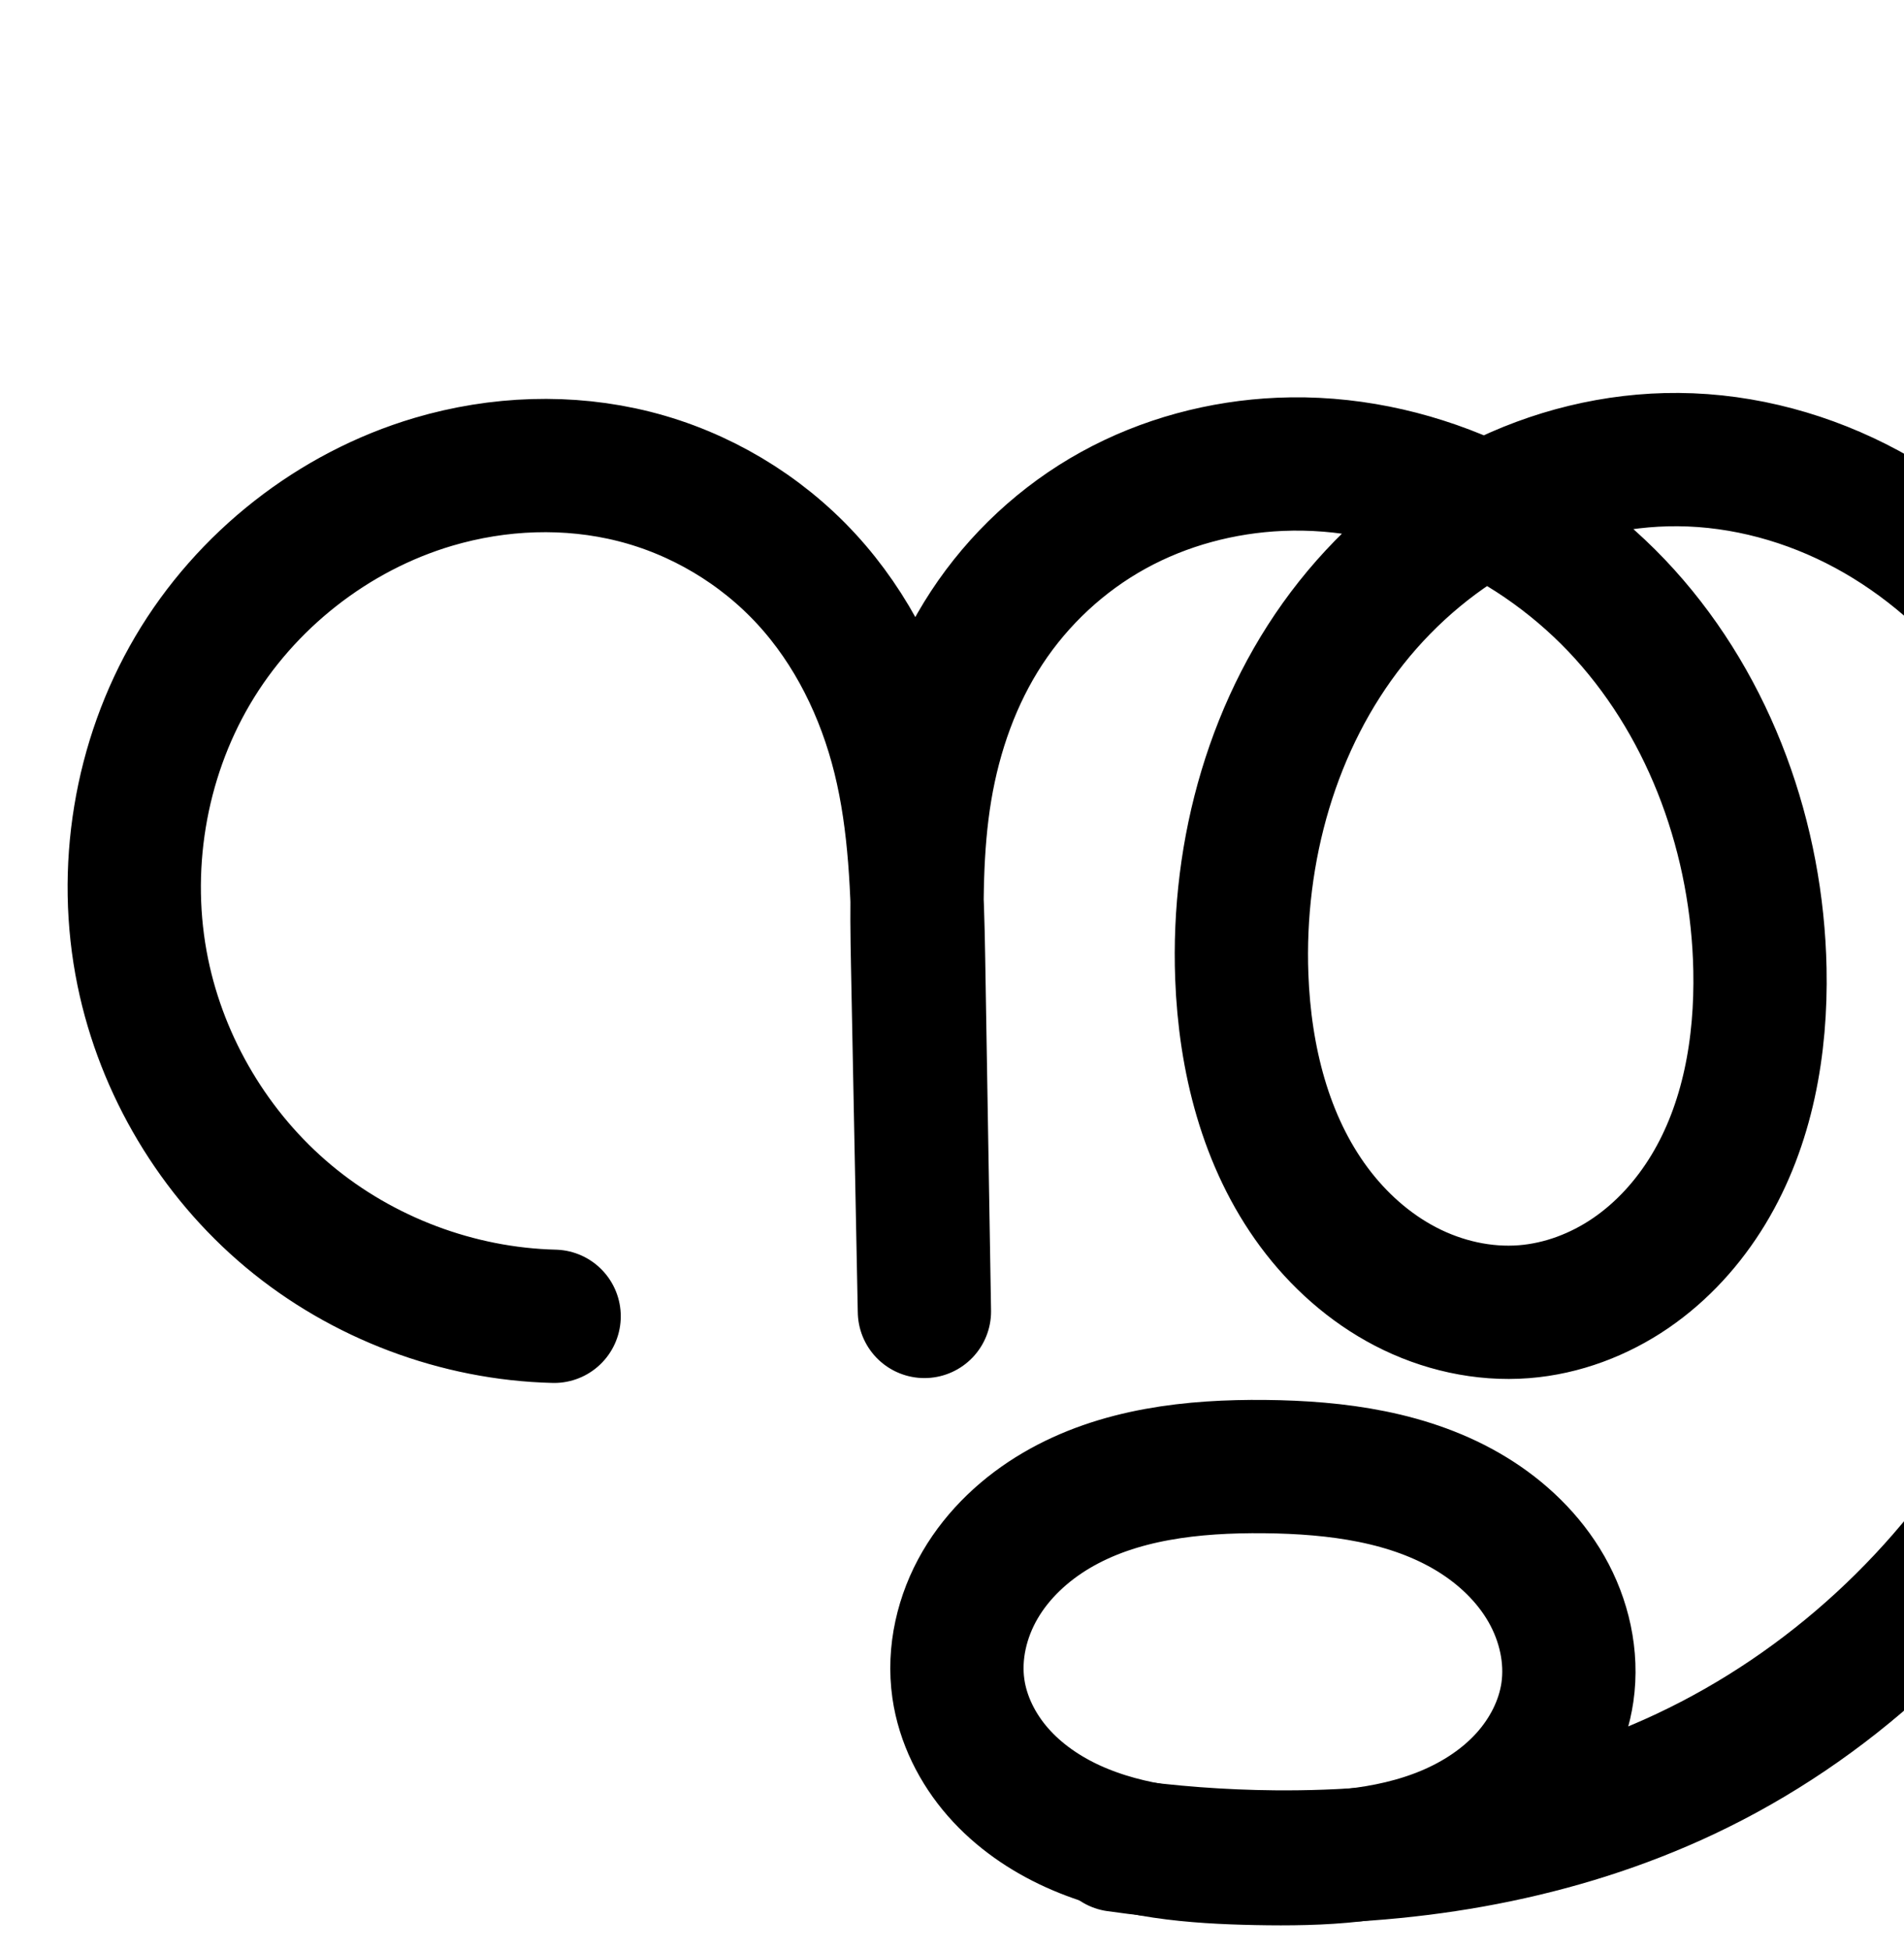<?xml version="1.0" encoding="UTF-8" standalone="no"?>
<!-- Created with Inkscape (http://www.inkscape.org/) -->

<svg
   xmlns:dc="http://purl.org/dc/elements/1.1/"
   xmlns:cc="http://creativecommons.org/ns#"
   xmlns:rdf="http://www.w3.org/1999/02/22-rdf-syntax-ns#"
   xmlns:svg="http://www.w3.org/2000/svg"
   xmlns="http://www.w3.org/2000/svg"
   xmlns:sodipodi="http://sodipodi.sourceforge.net/DTD/sodipodi-0.dtd"
   xmlns:inkscape="http://www.inkscape.org/namespaces/inkscape"
   width="2000"
   height="2048"
   id="svg2992"
   version="1.1"
   inkscape:version="0.91 r13725"
   sodipodi:docname="ന്തൃ.svg">
  <defs
     id="defs5498">
    <inkscape:path-effect
       effect="spiro"
       id="path-effect4338"
       is_visible="true" />
    <inkscape:path-effect
       effect="spiro"
       id="path-effect4222"
       is_visible="true" />
    <inkscape:path-effect
       effect="spiro"
       id="path-effect4199"
       is_visible="true" />
    <inkscape:path-effect
       effect="spiro"
       id="path-effect4195"
       is_visible="true" />
    <inkscape:path-effect
       effect="spiro"
       id="path-effect4191"
       is_visible="true" />
    <inkscape:path-effect
       effect="spiro"
       id="path-effect3782"
       is_visible="true" />
    <inkscape:path-effect
       effect="spiro"
       id="path-effect3846"
       is_visible="true" />
    <inkscape:path-effect
       effect="spiro"
       id="path-effect3801"
       is_visible="true" />
    <inkscape:path-effect
       is_visible="true"
       id="path-effect4372-5-0-8-9-8-9"
       effect="spiro" />
    <inkscape:path-effect
       is_visible="true"
       id="path-effect4372-5-0-8-9-8-9-0"
       effect="spiro" />
    <inkscape:path-effect
       is_visible="true"
       id="path-effect4372-5-0-8-9-8-9-8"
       effect="spiro" />
    <inkscape:path-effect
       is_visible="true"
       id="path-effect4372-5-0-8-9-8-9-8-3"
       effect="spiro" />
    <inkscape:path-effect
       effect="spiro"
       id="path-effect4183-2-9"
       is_visible="true" />
    <inkscape:path-effect
       effect="spiro"
       id="path-effect4187-0-7"
       is_visible="true" />
    <inkscape:path-effect
       effect="spiro"
       id="path-effect4183-2-9-3"
       is_visible="true" />
    <inkscape:path-effect
       effect="spiro"
       id="path-effect4187-0-7-3"
       is_visible="true" />
    <inkscape:path-effect
       effect="spiro"
       id="path-effect4183-2-9-0"
       is_visible="true" />
    <inkscape:path-effect
       effect="spiro"
       id="path-effect4187-0-7-2"
       is_visible="true" />
    <inkscape:path-effect
       effect="spiro"
       id="path-effect4183-2-9-1"
       is_visible="true" />
    <inkscape:path-effect
       effect="spiro"
       id="path-effect4187-0-7-7"
       is_visible="true" />
    <inkscape:path-effect
       effect="spiro"
       id="path-effect4183-2-9-1-9"
       is_visible="true" />
    <inkscape:path-effect
       effect="spiro"
       id="path-effect4187-0-7-7-6"
       is_visible="true" />
  </defs>
  <sodipodi:namedview
     inkscape:window-height="845"
     inkscape:window-width="1600"
     inkscape:pageshadow="2"
     inkscape:pageopacity="0.0"
     borderopacity="1.0"
     bordercolor="#666666"
     pagecolor="#ffffff"
     id="base"
     showgrid="true"
     showguides="true"
     inkscape:guide-bbox="true"
     inkscape:zoom="0.35355339"
     inkscape:cx="-1558.7452"
     inkscape:cy="-1102.0102"
     inkscape:window-x="1600"
     inkscape:window-y="26"
     inkscape:current-layer="layer1"
     inkscape:window-maximized="1">
    <sodipodi:guide
       orientation="horizontal"
       position="0,600"
       id="guide5596" />
    <inkscape:grid
       type="xygrid"
       id="grid3769"
       empspacing="3"
       visible="true"
       enabled="true"
       snapvisiblegridlinesonly="true"
       spacingx="4px"
       units="px"
       dotted="true"
       spacingy="4px" />
    <sodipodi:guide
       orientation="0,1"
       position="1056,1584"
       id="guide2985" />
    <sodipodi:guide
       position="4080,1710"
       orientation="0,1"
       id="guide4193"
       inkscape:label=""
       inkscape:color="rgb(0,0,255)" />
    <sodipodi:guide
       position="-1200,1624"
       orientation="0,1"
       id="guide4185"
       inkscape:label=""
       inkscape:color="rgb(0,0,255)" />
  </sodipodi:namedview>
  <g
     inkscape:label="Layer 1"
     inkscape:groupmode="layer"
     id="layer1"
     transform="translate(0,1048)">
    <path
       style="fill:none;fill-rule:evenodd;stroke:#000000;stroke-width:140;stroke-linecap:round;stroke-linejoin:round;stroke-miterlimit:4;stroke-dasharray:none;stroke-opacity:1"
       d="m 1006.685,725.505 c 4.648,32.47 20.008,62.987 41.613,87.667 21.605,24.68 49.268,43.677 79.155,57.191 59.775,27.028 126.937,32.179 192.525,33.478 67.673,1.341 137.218,-1.366 199.665,-27.48 31.223,-13.057 60.259,-31.995 82.987,-57.071 22.728,-25.076 38.94,-56.46 43.807,-89.952 5.4,-37.161 -3.409,-75.774 -22.029,-108.383 -18.62,-32.609 -46.677,-59.347 -78.754,-78.871 -64.153,-39.048 -141.816,-49.013 -216.915,-49.78 -75.548,-0.772 -153.921,7.731 -219.048,46.028 -32.563,19.149 -61.151,45.7 -80.198,78.323 -19.047,32.623 -28.163,71.455 -22.809,108.85 z"
       id="path4181-82-9"
       inkscape:path-effect="#path-effect4183-2-9"
       inkscape:original-d="m 1006.6852,725.5048 c 6.5598,119.98578 193.1391,176.73825 313.2934,178.3362 123.3795,1.64085 326.4588,-56.367 326.4588,-174.503 4.7368,-173.6344 -185.5743,-236.09123 -317.6976,-237.0346 -132.5368,-0.94632 -329.28993,100.85887 -322.0546,233.2014 z"
       inkscape:connector-curvature="0"
       sodipodi:nodetypes="aacaa" />
    <path
       style="fill:none;fill-rule:evenodd;stroke:#000000;stroke-width:140;stroke-linecap:round;stroke-linejoin:round;stroke-miterlimit:4;stroke-dasharray:none;stroke-opacity:1"
       d="m 1172.885,889.858 c 54.762,7.756 110.033,11.91 165.339,12.428 148.152,1.386 297.988,-24.028 432.034,-87.136 150.221,-70.724 277.587,-188.465 361.533,-331.718 83.946,-143.253 124.379,-311.324 116.696,-477.184 -6.384,-137.812 -46.977,-276.575 -131.554,-385.569 -42.288,-54.497 -95.229,-101.005 -155.915,-133.798 -60.686,-32.794 -129.157,-51.667 -198.135,-52.188 -66.22,-0.5 -132.315,15.928 -191.332,45.967 -59.017,30.039 -110.946,73.535 -152.131,125.391 -82.371,103.713 -120.003,239.313 -115.022,371.663 3.228,85.757 24.643,173.059 75.759,241.993 25.558,34.467 58.343,63.838 96.433,83.595 38.09,19.757 81.536,29.68 124.313,26.318 40.041,-3.148 78.873,-17.862 112.022,-40.542 33.149,-22.68 60.68,-53.166 81.494,-87.517 41.629,-68.701 55.882,-151.187 54.247,-231.5 -2.765,-135.884 -50.905,-272.15 -142.048,-372.972 -91.143,-100.822 -226.194,-163.275 -361.98,-157.436 -61.029,2.625 -121.612,18.765 -175.113,48.246 -53.501,29.481 -99.528,72.303 -133.052,123.368 -33.524,51.065 -54.289,109.911 -64.338,170.165 -10.049,60.254 -9.466,121.711 -8.269,182.785 l 7.158,365.111 -6.136,-369.875 c -1.181,-71.156 -3.301,-142.936 -20.361,-212.026 -17.06,-69.09 -49.272,-135.043 -97.501,-187.374 -48.229,-52.331 -111.894,-90.24 -180.895,-107.66 -69.001,-17.42 -142.635,-14.545 -210.879,5.635 -105.106,31.08 -197.219,103.549 -252.859,197.981 -55.641,94.432 -74.416,209.803 -52.38,317.17 20.37,99.251 75.217,191.082 152.944,256.075 77.727,64.994 177.817,102.718 279.106,105.197"
       id="path4185-6-6"
       inkscape:path-effect="#path-effect4187-0-7"
       inkscape:original-d="m 1172.8847,889.8581 c 0,0 73.7928,20.0413 165.3391,12.4278 105.7998,-8.7987 312.2908,-2.02188 432.0341,-87.1363 C 2025.564,633.67607 2275.133,318.34395 2248.4869,6.248065 2227.2201,-242.84274 2012.8798,-565.69267 1762.8831,-565.3073 c -236.8966,0.36517 -458.3644,306.12442 -458.4857,543.021284 -0.079,153.388546 143.2961,359.326946 296.505,351.905196 145.382,-7.0426 259.1447,-214.4524 247.7636,-359.559196 C 1829.595,-273.0912 1588.0053,-576.43503 1344.6385,-560.34752 1129.045,-546.09593 959.30412,-266.0187 963.8676,-35.784319 l 7.1576,365.111399 -6.1364,-369.875296 C 966.0954,-231.12832 691.58023,-572.70355 455.2526,-541.97312 257.32173,-516.23554 116.29666,-223.55102 150.01339,-26.822184 181.72554,158.2104 548.64664,356.40327 582.0632,334.44978"
       inkscape:connector-curvature="0"
       sodipodi:nodetypes="csaaaaaaacccaac" />
    <path
       style="color:#000000;font-style:normal;font-variant:normal;font-weight:normal;font-stretch:normal;font-size:medium;line-height:normal;font-family:sans-serif;text-indent:0;text-align:start;text-decoration:none;text-decoration-line:none;text-decoration-style:solid;text-decoration-color:#000000;letter-spacing:normal;word-spacing:normal;text-transform:none;direction:ltr;block-progression:tb;writing-mode:lr-tb;baseline-shift:baseline;text-anchor:start;white-space:normal;clip-rule:nonzero;display:inline;overflow:visible;visibility:visible;opacity:1;isolation:auto;mix-blend-mode:normal;color-interpolation:sRGB;color-interpolation-filters:linearRGB;solid-color:#000000;solid-opacity:1;fill:#000000;fill-opacity:1;fill-rule:evenodd;stroke:none;stroke-width:140;stroke-linecap:round;stroke-linejoin:round;stroke-miterlimit:4;stroke-dasharray:none;stroke-dashoffset:0;stroke-opacity:1;color-rendering:auto;image-rendering:auto;shape-rendering:auto;text-rendering:auto;enable-background:accumulate"
       d="M 1728.76 2340.693 C 1660.066 2341.17 1592.616 2357.032 1530.938 2385.217 C 1462.83 2356.978 1388.941 2342.478 1313.631 2345.717 C 1242.28 2348.785 1171.349 2367.542 1107.744 2402.59 C 1044.011 2437.708 989.76 2488.221 949.957 2548.85 C 944.103 2557.767 938.704 2566.888 933.535 2576.106 C 916.16 2544.954 895.25 2515.468 870.5 2488.613 C 812.884 2426.096 737.728 2381.34 655.266 2360.521 C 573.033 2339.762 487.043 2343.35 407.402 2366.9 C 284.587 2403.218 178.926 2486.424 114.084 2596.473 C 49.281 2706.455 27.848 2838.54 53.443 2963.252 C 77.079 3078.414 139.867 3183.54 230.055 3258.953 C 320.242 3334.366 434.825 3377.554 552.352 3380.43 A 70.007 70.007 0 1 0 555.775 3240.471 C 470.724 3238.39 385.128 3206.127 319.861 3151.553 C 254.595 3096.978 207.688 3018.443 190.584 2935.104 C 172.108 2845.081 188.225 2746.424 234.703 2667.543 C 281.142 2588.728 359.705 2526.998 447.102 2501.154 C 503.949 2484.344 565.229 2482.182 620.998 2496.262 C 676.537 2510.283 728.712 2541.345 767.553 2583.49 C 806.445 2625.691 833.939 2680.96 848.568 2740.207 C 859.22 2783.344 863.415 2830.185 865.381 2879.576 C 865.299 2900.615 865.485 2921.404 865.881 2941.588 L 873.035 3306.488 L 873.039 3306.699 A 70.007 70.007 0 0 0 1013.016 3304.166 L 1013.016 3303.955 L 1006.883 2934.291 C 1006.57 2915.441 1006.194 2896.202 1005.492 2876.678 C 1005.805 2839.016 1007.53 2802.857 1013.186 2768.945 C 1021.877 2716.832 1039.732 2667.208 1066.994 2625.682 C 1094.239 2584.181 1132.043 2549.049 1175.312 2525.207 C 1218.709 2501.294 1268.942 2487.769 1319.65 2485.588 C 1340.245 2484.702 1360.989 2485.808 1381.619 2488.67 C 1365.638 2504.41 1350.526 2520.993 1336.609 2538.516 C 1242.215 2657.367 1200.904 2808.961 1206.451 2956.348 C 1210.049 3051.949 1233.545 3153.267 1295.932 3237.4 C 1327.216 3279.591 1367.675 3316.186 1416.361 3341.439 C 1465.26 3366.803 1521.198 3379.901 1578.393 3375.404 C 1631.9 3371.198 1681.925 3351.948 1724.455 3322.85 C 1766.823 3293.861 1800.81 3255.884 1826.289 3213.836 C 1877.118 3129.952 1892.479 3034.201 1890.656 2944.637 C 1887.574 2793.182 1834.51 2641.148 1730.549 2526.146 C 1717.106 2511.276 1702.834 2497.165 1687.875 2483.824 C 1703.352 2481.722 1718.895 2480.575 1734.359 2480.691 C 1790.919 2481.118 1848.549 2496.8 1899.744 2524.465 C 1951.058 2552.194 1996.868 2592.211 2033.635 2639.592 C 2107.221 2734.423 2144.717 2859.206 2150.566 2985.486 C 2157.623 3137.822 2120.229 3292.935 2043.4 3424.041 C 1966.61 3555.082 1849.374 3663.353 1712.445 3727.818 C 1702.543 3732.48 1692.528 3736.921 1682.412 3741.148 C 1684.648 3732.765 1686.434 3724.18 1687.709 3715.404 C 1695.659 3660.693 1682.901 3607.261 1657.195 3562.244 C 1631.731 3517.649 1594.886 3483.145 1554.049 3458.289 C 1472.981 3408.946 1382.252 3399.132 1301.455 3398.307 C 1220.161 3397.476 1128.585 3405.552 1046.209 3453.992 C 1004.704 3478.399 967.128 3512.682 941.043 3557.359 C 914.704 3602.472 901.496 3656.266 909.393 3711.426 C 916.235 3759.218 938.017 3801.453 967.629 3835.279 C 997.014 3868.847 1033.062 3893.165 1070.613 3910.144 C 1081.82 3915.212 1093.081 3919.609 1104.355 3923.449 A 70.007 70.007 0 0 0 1135.072 3935.166 C 1144.636 3936.521 1154.215 3937.76 1163.805 3938.906 C 1207.573 3947.129 1250.576 3949.035 1290.592 3949.828 C 1327.834 3950.566 1367.631 3950.436 1408.381 3945.348 C 1532.717 3936.7 1656.941 3908.689 1772.078 3854.482 C 1935.592 3777.5 2073.087 3650.287 2164.189 3494.822 C 2255.253 3339.423 2298.725 3158.392 2290.416 2979.01 C 2283.497 2829.666 2239.807 2676.925 2144.24 2553.768 C 2096.43 2492.154 2036.36 2439.157 1966.301 2401.299 C 1896.123 2363.376 1816.812 2341.311 1735.416 2340.697 L 1735.412 2340.695 C 1733.194 2340.679 1730.976 2340.678 1728.76 2340.693 z M 1533.875 2543.82 C 1568.266 2564.669 1599.852 2590.342 1626.691 2620.031 C 1705.016 2706.673 1748.231 2827.171 1750.68 2947.484 C 1752.126 3018.546 1738.983 3087.764 1706.553 3141.283 C 1690.402 3167.936 1669.325 3190.933 1645.397 3207.305 C 1621.629 3223.566 1593.991 3233.745 1567.416 3235.834 C 1539.057 3238.063 1508.101 3231.315 1480.82 3217.164 C 1453.327 3202.904 1428.216 3180.757 1408.385 3154.014 C 1368.54 3100.279 1349.205 3026.995 1346.348 2951.082 C 1341.932 2833.769 1375.886 2714.16 1446.234 2625.586 C 1471.281 2594.05 1501.027 2566.323 1533.875 2543.82 z M 1293.496 3538.26 C 1295.668 3538.263 1297.844 3538.276 1300.025 3538.299 C 1369.426 3539.008 1434.021 3549.126 1481.26 3577.879 C 1504.576 3592.071 1523.844 3611.042 1535.621 3631.666 C 1547.157 3651.868 1552.014 3675.66 1549.164 3695.271 C 1546.583 3713.03 1537.099 3732.465 1522.766 3748.279 C 1508.182 3764.369 1487.883 3778.058 1464.637 3787.779 C 1441.922 3797.278 1416.283 3803.046 1388.531 3806.332 C 1362.729 3807.894 1336.81 3808.532 1310.883 3808.289 C 1270.43 3807.911 1229.988 3805.46 1189.779 3800.977 C 1167.487 3796.852 1146.827 3790.961 1128.293 3782.58 C 1106.07 3772.532 1086.794 3758.857 1072.969 3743.064 C 1059.371 3727.531 1050.433 3708.731 1047.978 3691.584 C 1045.168 3671.954 1050.19 3648.082 1061.945 3627.949 C 1073.954 3607.381 1093.552 3588.562 1117.174 3574.672 C 1163.555 3547.398 1226.168 3538.162 1293.496 3538.26 z "
       transform="translate(0,-1048)"
       id="path4181-82-9-2" />
    <path
       style="color:#000000;font-style:normal;font-variant:normal;font-weight:normal;font-stretch:normal;font-size:medium;line-height:normal;font-family:sans-serif;text-indent:0;text-align:start;text-decoration:none;text-decoration-line:none;text-decoration-style:solid;text-decoration-color:#000000;letter-spacing:normal;word-spacing:normal;text-transform:none;direction:ltr;block-progression:tb;writing-mode:lr-tb;baseline-shift:baseline;text-anchor:start;white-space:normal;clip-rule:nonzero;display:inline;overflow:visible;visibility:visible;opacity:1;isolation:auto;mix-blend-mode:normal;color-interpolation:sRGB;color-interpolation-filters:linearRGB;solid-color:#000000;solid-opacity:1;fill:#000000;fill-opacity:1;fill-rule:evenodd;stroke:none;stroke-width:200;stroke-linecap:round;stroke-linejoin:round;stroke-miterlimit:4;stroke-dasharray:none;stroke-dashoffset:0;stroke-opacity:1;color-rendering:auto;image-rendering:auto;shape-rendering:auto;text-rendering:auto;enable-background:accumulate"
       d="M 4449.434 340.859 C 4382.166 340.64 4315.653 353.969 4253.863 378.893 C 4251.94 379.668 4250.049 380.507 4248.137 381.305 C 4176.325 351.996 4098.237 337.598 4019.33 341.793 C 3941.836 345.912 3865.417 367.821 3797.307 407.357 C 3734.566 443.776 3681.386 494.038 3640.83 553.277 C 3629.544 536.828 3617.251 520.892 3603.775 505.67 C 3543.189 437.233 3463.825 387.147 3375.367 362.477 C 3287.17 337.879 3194.55 339.564 3108.275 363.734 C 2972.87 401.668 2858.144 493.414 2789.387 614.723 C 2720.768 735.787 2701.471 879.319 2732.59 1013.732 C 2760.339 1133.591 2826.959 1242.022 2921.34 1320.941 C 3015.721 1399.861 3134.233 1446.234 3257.111 1452.326 A 100.01 100.01 0 1 0 3267.016 1252.572 C 3188.649 1248.687 3109.827 1217.843 3049.635 1167.512 C 2989.443 1117.18 2945.135 1045.064 2927.438 968.623 C 2907.711 883.416 2920.841 788.395 2963.381 713.342 C 3005.782 638.533 3080.563 579.199 3162.229 556.32 C 3214.566 541.658 3271.178 541.052 3321.639 555.125 C 3371.838 569.125 3419.196 598.897 3454.027 638.242 C 3488.95 677.69 3514.164 729.77 3527.629 786.152 C 3537.352 826.867 3541.373 872.037 3543.326 920.609 C 3543.273 942.302 3543.484 963.646 3543.887 984.176 L 3551.039 1348.986 L 3551.049 1349.287 A 100.01 100.01 0 0 0 3751.016 1345.668 L 3751.006 1345.367 L 3744.875 975.793 C 3744.554 956.471 3744.176 936.612 3743.465 916.35 C 3743.773 879.298 3745.397 844.231 3750.531 811.977 C 3758.516 761.815 3774.923 714.611 3799.531 675.533 C 3824.103 636.514 3858.485 603.098 3897.711 580.328 C 3937.07 557.481 3983.353 543.989 4029.947 541.512 C 4030.9 541.461 4031.864 541.493 4032.818 541.451 C 3924.9 670.564 3877.937 837.738 3884.479 999.748 C 3888.498 1099.28 3912.665 1206.51 3979.768 1297.258 C 4013.456 1342.817 4057.192 1382.608 4110.498 1410.26 C 4164.117 1438.074 4225.564 1452.5 4289.088 1447.283 C 4348.369 1442.415 4403.044 1420.948 4449.363 1388.934 C 4495.444 1357.084 4531.893 1315.855 4559.148 1270.637 C 4613.459 1180.531 4629.315 1079.928 4628.664 987.357 C 4627.547 828.378 4576.446 666.843 4468.893 541.631 C 4475.631 542.095 4482.328 542.786 4488.961 543.719 C 4583.884 557.065 4676.699 622.654 4734.748 710.111 C 4793.834 799.131 4823.229 912.396 4828.592 1028.848 C 4835.686 1182.891 4801.944 1339.345 4728.838 1472.439 C 4659.686 1598.334 4553.473 1704.899 4427.955 1770.498 C 4429.526 1718.873 4415.457 1669.769 4391.246 1627.369 C 4362.849 1577.638 4322.236 1539.804 4277.645 1512.662 C 4189.329 1458.907 4093.001 1449.159 4009.762 1448.309 L 4009.76 1448.309 C 3926.003 1447.453 3828.77 1455.344 3739.002 1508.131 C 3693.665 1534.791 3652.239 1572.39 3623.137 1622.234 C 3593.672 1672.7 3578.709 1732.902 3587.695 1795.676 C 3595.477 1850.035 3620.011 1897.293 3653.055 1935.039 C 3685.774 1972.415 3725.416 1999.016 3766.252 2017.48 C 3777.096 2022.384 3787.942 2026.692 3798.764 2030.508 A 100.01 100.01 0 0 0 3838.992 2044.889 C 3847.861 2046.133 3856.744 2047.279 3865.635 2048.352 C 3912.203 2057.177 3957.135 2059.012 3997.996 2059.822 C 4035.056 2060.557 4075.401 2060.56 4117.406 2055.521 C 4245.262 2047.01 4373.844 2018.557 4493.412 1961.359 C 4668.687 1877.513 4811.71 1736.986 4904.133 1568.727 C 4996.399 1400.752 5037.089 1208.739 5028.381 1019.648 C 5021.773 876.152 4986.204 727.301 4901.383 599.508 C 4815.525 470.153 4679.574 368.55 4516.807 345.666 C 4494.363 342.511 4471.856 340.932 4449.434 340.859 z M 4249.516 609.508 C 4273.69 627.105 4296.115 647.556 4315.914 670.379 C 4388.606 754.173 4427.844 871.605 4428.668 988.764 C 4429.144 1056.516 4416.311 1120.186 4387.857 1167.393 C 4373.73 1190.831 4355.512 1210.677 4335.648 1224.406 C 4316.023 1237.971 4293.331 1246.262 4272.717 1247.955 C 4250.695 1249.764 4225.167 1244.435 4202.594 1232.725 C 4179.708 1220.853 4157.924 1201.803 4140.58 1178.348 C 4105.617 1131.065 4087.224 1063.675 4084.316 991.68 C 4079.443 870.985 4117.32 747.62 4192.496 662.119 C 4209.652 642.608 4228.893 624.988 4249.516 609.508 z M 4001.43 1648.264 C 4003.518 1648.266 4005.614 1648.277 4007.719 1648.299 C 4074.677 1648.983 4133.672 1659.163 4173.662 1683.504 C 4193.224 1695.41 4208.725 1711.053 4217.568 1726.541 C 4226.068 1741.425 4229.233 1758.867 4227.477 1770.957 C 4225.876 1781.972 4219.273 1796.288 4208.537 1808.133 C 4197.444 1820.371 4180.891 1831.812 4161.062 1840.103 C 4140.981 1848.501 4117.235 1853.745 4090.598 1856.74 C 4066.93 1858.03 4043.132 1858.546 4019.291 1858.291 C 3980.334 1857.875 3941.389 1855.535 3902.656 1851.299 C 3882.497 1847.547 3864.36 1842.346 3848.654 1835.244 C 3829.716 1826.681 3814.032 1815.289 3803.541 1803.305 C 3793.374 1791.691 3787.191 1777.914 3785.676 1767.334 C 3783.956 1755.318 3787.224 1737.857 3795.854 1723.076 C 3804.846 1707.675 3820.591 1692.17 3840.381 1680.533 C 3879.6 1657.471 3936.679 1648.196 4001.43 1648.264 z "
       transform="translate(0,-1048)"
       id="path4181-82-9-1" />
    <path
       style="fill:none;fill-rule:evenodd;stroke:#000000;stroke-width:70;stroke-linecap:round;stroke-linejoin:round;stroke-miterlimit:4;stroke-dasharray:none;stroke-opacity:1"
       d="m -1881.315,761.505 c 4.648,32.47 20.008,62.987 41.613,87.667 21.605,24.68 49.268,43.677 79.155,57.191 59.775,27.028 126.937,32.179 192.525,33.478 67.673,1.341 137.218,-1.366 199.665,-27.48 31.223,-13.057 60.259,-31.995 82.987,-57.071 22.728,-25.076 38.94,-56.46 43.807,-89.952 5.4,-37.161 -3.409,-75.774 -22.029,-108.383 -18.62,-32.609 -46.677,-59.347 -78.754,-78.871 -64.153,-39.048 -141.816,-49.013 -216.915,-49.78 -75.548,-0.772 -153.921,7.731 -219.048,46.028 -32.563,19.149 -61.151,45.7 -80.198,78.323 -19.047,32.623 -28.163,71.455 -22.809,108.85 z"
       id="path4181-82-9-6"
       inkscape:path-effect="#path-effect4183-2-9-1"
       inkscape:original-d="m -1881.3148,761.5048 c 6.5598,119.9858 193.1391,176.7382 313.2934,178.3362 123.3795,1.6408 326.4588,-56.367 326.4588,-174.503 4.7368,-173.6344 -185.5743,-236.0913 -317.6976,-237.0346 -132.5368,-0.9463 -329.2899,100.8588 -322.0546,233.2014 z"
       inkscape:connector-curvature="0"
       sodipodi:nodetypes="aacaa" />
    <path
       style="fill:none;fill-rule:evenodd;stroke:#000000;stroke-width:70;stroke-linecap:round;stroke-linejoin:round;stroke-miterlimit:4;stroke-dasharray:none;stroke-opacity:1"
       d="m -1715.115,925.858 c 54.774,7.65 110.037,11.804 165.339,12.428 148.212,1.672 298.502,-22.802 432.034,-87.136 148.719,-71.652 272.529,-191.753 354.582,-334.996 82.054,-143.243 122.879,-308.828 123.647,-473.906 0.67,-144.057 -30.127,-291.433 -109.65,-411.554 -39.762,-60.06 -91.42,-112.593 -152.505,-150.762 -61.085,-38.168 -131.685,-61.7 -203.65,-64.754 -72.028,-3.057 -144.508,14.474 -208.344,47.975 -63.836,33.501 -119.044,82.713 -161.638,140.878 -85.189,116.329 -118.093,265.83 -108.302,409.684 5.809,85.346 26.956,172.007 77.371,241.115 25.208,34.554 57.565,64.188 95.371,84.19 37.807,20.001 81.137,30.125 123.763,26.6 39.814,-3.292 78.308,-18.403 110.979,-41.395 32.671,-22.992 59.608,-53.691 80.013,-88.037 40.81,-68.692 55.108,-150.245 56.772,-230.128 3.024,-145.213 -35.617,-294.177 -125.334,-408.399 -44.858,-57.111 -102.022,-104.867 -167.374,-136.539 -65.352,-31.671 -138.907,-46.987 -211.32,-41.47 -64.633,4.924 -127.902,26.491 -182.191,61.907 -54.289,35.417 -99.324,84.525 -131.394,140.857 -32.069,56.331 -51.098,119.509 -60.172,183.691 -9.074,64.182 -8.284,129.3 -7.013,194.108 l 7.158,365.111 -6.136,-369.875 c -1.161,-70.005 -2.904,-140.38 -16.105,-209.139 -13.201,-68.759 -37.997,-135.797 -77.362,-193.697 -39.365,-57.9 -93.182,-106.166 -155.888,-137.31 -62.706,-31.144 -133.919,-44.988 -203.712,-39.421 -66.277,5.287 -130.969,27.913 -186.674,64.211 -55.706,36.297 -102.385,86.122 -135.897,143.546 -67.024,114.849 -78.947,258.629 -39.236,385.536 29.615,94.644 86.916,180.443 162.993,244.057 76.077,63.614 170.665,104.822 269.057,117.215"
       id="path4185-6-6-3"
       inkscape:path-effect="#path-effect4187-0-7-7"
       inkscape:original-d="m -1715.1153,925.8581 c 0,0 73.7928,20.0413 165.3391,12.4278 105.7998,-8.7987 312.2908,-2.0219 432.0341,-87.1363 255.3061,-181.4736 494.66067,-496.10153 478.22903,-808.90156 -13.65927,-260.0239 -205.46295,-622.47566 -465.80483,-627.07008 -255.347,-4.50627 -481.6019,343.17078 -478.2847,598.536 1.9924,153.37563 143.2961,359.32695 296.505,351.9052 145.382,-7.0426 255.5206,-214.2136 247.7636,-359.5592 -13.7363,-257.38413 -246.8173,-603.08603 -504.0275,-586.4075 -230.9453,14.97541 -385.3344,350.32882 -380.7709,580.5632 l 7.1576,365.1114 -6.1364,-369.8753 c 1.2066,-190.5801 -208.2654,-593.76775 -453.0676,-579.56704 -231.2483,13.41447 -399.4849,364.74076 -361.8078,593.29307 30.5355,185.23041 398.6332,383.22546 432.0498,361.27197"
       inkscape:connector-curvature="0"
       sodipodi:nodetypes="csaaaaaaacccaac" />
    <path
       style="color:#000000;font-style:normal;font-variant:normal;font-weight:normal;font-stretch:normal;font-size:medium;line-height:normal;font-family:sans-serif;text-indent:0;text-align:start;text-decoration:none;text-decoration-line:none;text-decoration-style:solid;text-decoration-color:#000000;letter-spacing:normal;word-spacing:normal;text-transform:none;direction:ltr;block-progression:tb;writing-mode:lr-tb;baseline-shift:baseline;text-anchor:start;white-space:normal;clip-rule:nonzero;display:inline;overflow:visible;visibility:visible;opacity:1;isolation:auto;mix-blend-mode:normal;color-interpolation:sRGB;color-interpolation-filters:linearRGB;solid-color:#000000;solid-opacity:1;fill:#000000;fill-opacity:1;fill-rule:evenodd;stroke:none;stroke-width:70;stroke-linecap:round;stroke-linejoin:round;stroke-miterlimit:4;stroke-dasharray:none;stroke-dashoffset:0;stroke-opacity:1;color-rendering:auto;image-rendering:auto;shape-rendering:auto;text-rendering:auto;enable-background:accumulate"
       d="M -2244.369 2156.012 C -2246.457 2156.003 -2248.544 2156.01 -2250.633 2156.033 C -2260.18 2156.138 -2269.727 2156.568 -2279.26 2157.328 C -2351.628 2163.101 -2421.744 2187.672 -2482.26 2227.104 C -2542.747 2266.516 -2593.076 2320.301 -2629.277 2382.334 C -2701.8 2506.605 -2714.245 2659.959 -2671.688 2795.963 C -2640.03 2897.133 -2579.067 2988.417 -2497.744 3056.418 C -2416.421 3124.419 -2315.786 3168.26 -2210.609 3181.508 A 35.004 35.004 0 1 0 -2201.861 3112.057 C -2293.468 3100.518 -2382.009 3061.946 -2452.84 3002.719 C -2523.671 2943.491 -2577.31 2863.176 -2604.883 2775.059 C -2641.747 2657.247 -2630.345 2523.042 -2568.82 2417.615 C -2537.998 2364.799 -2494.969 2318.934 -2444.045 2285.752 C -2393.149 2252.589 -2333.881 2231.908 -2273.695 2227.107 C -2210.368 2222.056 -2145.286 2234.7 -2088.334 2262.986 C -2031.385 2291.271 -1981.932 2335.514 -1945.82 2388.627 C -1909.675 2441.79 -1886.351 2504.319 -1873.887 2569.244 C -1865.164 2614.681 -1861.762 2661.823 -1860.033 2709.9 C -1860.081 2732.524 -1859.859 2755.03 -1859.424 2777.234 L -1852.27 3142.24 L -1852.27 3142.346 A 35.004 35.004 0 0 0 -1782.279 3141.08 L -1782.279 3140.975 L -1788.414 2771.205 C -1788.757 2750.509 -1789.268 2729.579 -1789.996 2708.551 C -1789.846 2667.302 -1788.331 2626.735 -1782.762 2587.34 C -1774.191 2526.721 -1756.276 2467.793 -1726.828 2416.066 C -1697.402 2364.378 -1656.036 2319.374 -1606.728 2287.207 C -1557.416 2255.037 -1499.641 2235.352 -1441.002 2230.885 C -1392.098 2227.159 -1342.166 2233.972 -1295.064 2249.674 C -1336.624 2280.734 -1373.327 2318.021 -1403.838 2359.686 C -1494.934 2484.081 -1529.083 2641.631 -1518.82 2792.424 C -1512.73 2881.91 -1490.686 2975.191 -1434.807 3051.789 C -1406.81 3090.167 -1370.667 3123.465 -1327.525 3146.289 C -1284.263 3169.177 -1234.564 3180.973 -1184.512 3176.834 C -1137.778 3172.97 -1093.623 3155.465 -1056.273 3129.18 C -1019.016 3102.96 -988.95 3068.498 -966.314 3030.396 C -921.125 2954.333 -906.381 2866.682 -904.641 2783.121 C -901.477 2631.205 -941.609 2474.383 -1037.441 2352.375 C -1068.497 2312.837 -1105.176 2277.523 -1146.299 2248.184 C -1101.518 2232.313 -1054.017 2224.489 -1007.1 2226.481 C -941.775 2229.253 -876.804 2250.775 -820.514 2285.947 C -764.147 2321.167 -715.891 2370.089 -678.646 2426.348 C -604.101 2538.949 -574.164 2679.46 -574.811 2818.418 C -575.552 2977.834 -615.068 3137.597 -693.828 3275.09 C -772.528 3412.478 -891.448 3527.64 -1033.232 3595.951 C -1069.885 3613.61 -1107.99 3628.162 -1147.107 3639.902 C -1126.755 3613.053 -1112.247 3581.278 -1107.223 3546.705 C -1100.547 3500.769 -1111.331 3454.747 -1133.494 3415.934 C -1155.536 3377.331 -1187.988 3346.71 -1224.445 3324.519 C -1297.056 3280.324 -1381.251 3270.435 -1459.199 3269.639 L -1459.201 3269.639 C -1537.622 3268.838 -1622.596 3277.126 -1696.348 3320.494 C -1733.382 3342.272 -1766.463 3372.689 -1789.029 3411.34 C -1811.722 3450.207 -1822.885 3496.521 -1816.26 3542.799 C -1810.515 3582.93 -1791.944 3619.305 -1766.336 3648.559 C -1740.841 3677.682 -1708.985 3699.339 -1675.266 3714.586 C -1663.233 3720.027 -1651.043 3724.636 -1638.756 3728.566 A 35.004 35.004 0 0 0 -1620.256 3736.856 C -1610.351 3738.239 -1600.43 3739.506 -1590.496 3740.666 C -1549.581 3748.377 -1508.408 3750.387 -1469.014 3751.168 C -1434.08 3751.86 -1397.735 3751.633 -1361.264 3747.449 C -1238.143 3739.97 -1115.316 3713.2 -1002.85 3659.014 C -847.196 3584.021 -718.495 3458.981 -633.088 3309.883 C -547.741 3160.89 -505.606 2989.484 -504.812 2818.744 C -504.119 2669.588 -535.776 2515.347 -620.277 2387.707 C -662.556 2323.845 -717.616 2267.701 -783.42 2226.584 C -849.3 2185.419 -925.528 2159.879 -1004.133 2156.543 C -1079.446 2153.347 -1154.374 2170.854 -1221.205 2204.115 C -1290.822 2171.201 -1368.742 2155.176 -1446.318 2161.086 C -1516.945 2166.466 -1585.709 2189.917 -1644.975 2228.58 C -1704.246 2267.247 -1752.95 2320.459 -1787.662 2381.434 C -1804.095 2410.3 -1817.165 2440.651 -1827.492 2471.773 C -1842.22 2428.829 -1862.018 2387.389 -1887.934 2349.271 C -1930.553 2286.585 -1988.734 2234.297 -2057.197 2200.293 C -2115.228 2171.471 -2179.644 2156.269 -2244.369 2156.012 z M -1220.559 2283.492 C -1171.518 2311.983 -1127.885 2350.551 -1092.49 2395.613 C -1008.888 2502.05 -971.74 2643.154 -974.625 2781.664 C -976.212 2857.869 -990.064 2933.324 -1026.494 2994.644 C -1044.668 3025.236 -1068.476 3052.171 -1096.561 3071.936 C -1124.552 3091.635 -1157.386 3104.35 -1190.281 3107.07 C -1225.481 3109.981 -1262.44 3101.529 -1294.791 3084.414 C -1327.263 3067.235 -1355.835 3041.266 -1378.254 3010.535 C -1423.205 2948.917 -1443.456 2868.875 -1448.982 2787.67 C -1458.301 2650.756 -1426.643 2509.306 -1347.361 2401.043 C -1312.964 2354.072 -1269.742 2313.532 -1220.559 2283.492 z M -1466.727 3339.594 C -1464.458 3339.598 -1462.187 3339.612 -1459.916 3339.635 C -1387.667 3340.373 -1316.538 3350.414 -1260.842 3384.314 C -1233.145 3401.172 -1209.484 3424.026 -1194.285 3450.643 C -1179.207 3477.048 -1172.373 3508.253 -1176.498 3536.639 C -1180.222 3562.263 -1193.071 3587.672 -1211.602 3608.117 C -1230.257 3628.7 -1254.923 3645.015 -1282.158 3656.404 C -1309.501 3667.838 -1339.29 3674.361 -1370.522 3677.861 C -1396.861 3679.351 -1423.284 3679.919 -1449.68 3679.621 C -1492.426 3679.139 -1535.15 3676.481 -1577.631 3671.68 C -1601.864 3667.135 -1624.978 3660.503 -1646.426 3650.805 C -1672.481 3639.023 -1695.951 3622.688 -1713.666 3602.451 C -1731.268 3582.344 -1743.415 3557.685 -1746.967 3532.877 C -1751.049 3504.365 -1743.979 3473.013 -1728.578 3446.635 C -1713.05 3420.039 -1688.958 3397.355 -1660.865 3380.836 C -1606.129 3348.649 -1537.062 3339.462 -1466.727 3339.594 z "
       transform="translate(0,-1048)"
       id="path4181-82-9-6-0" />
  </g>
</svg>

